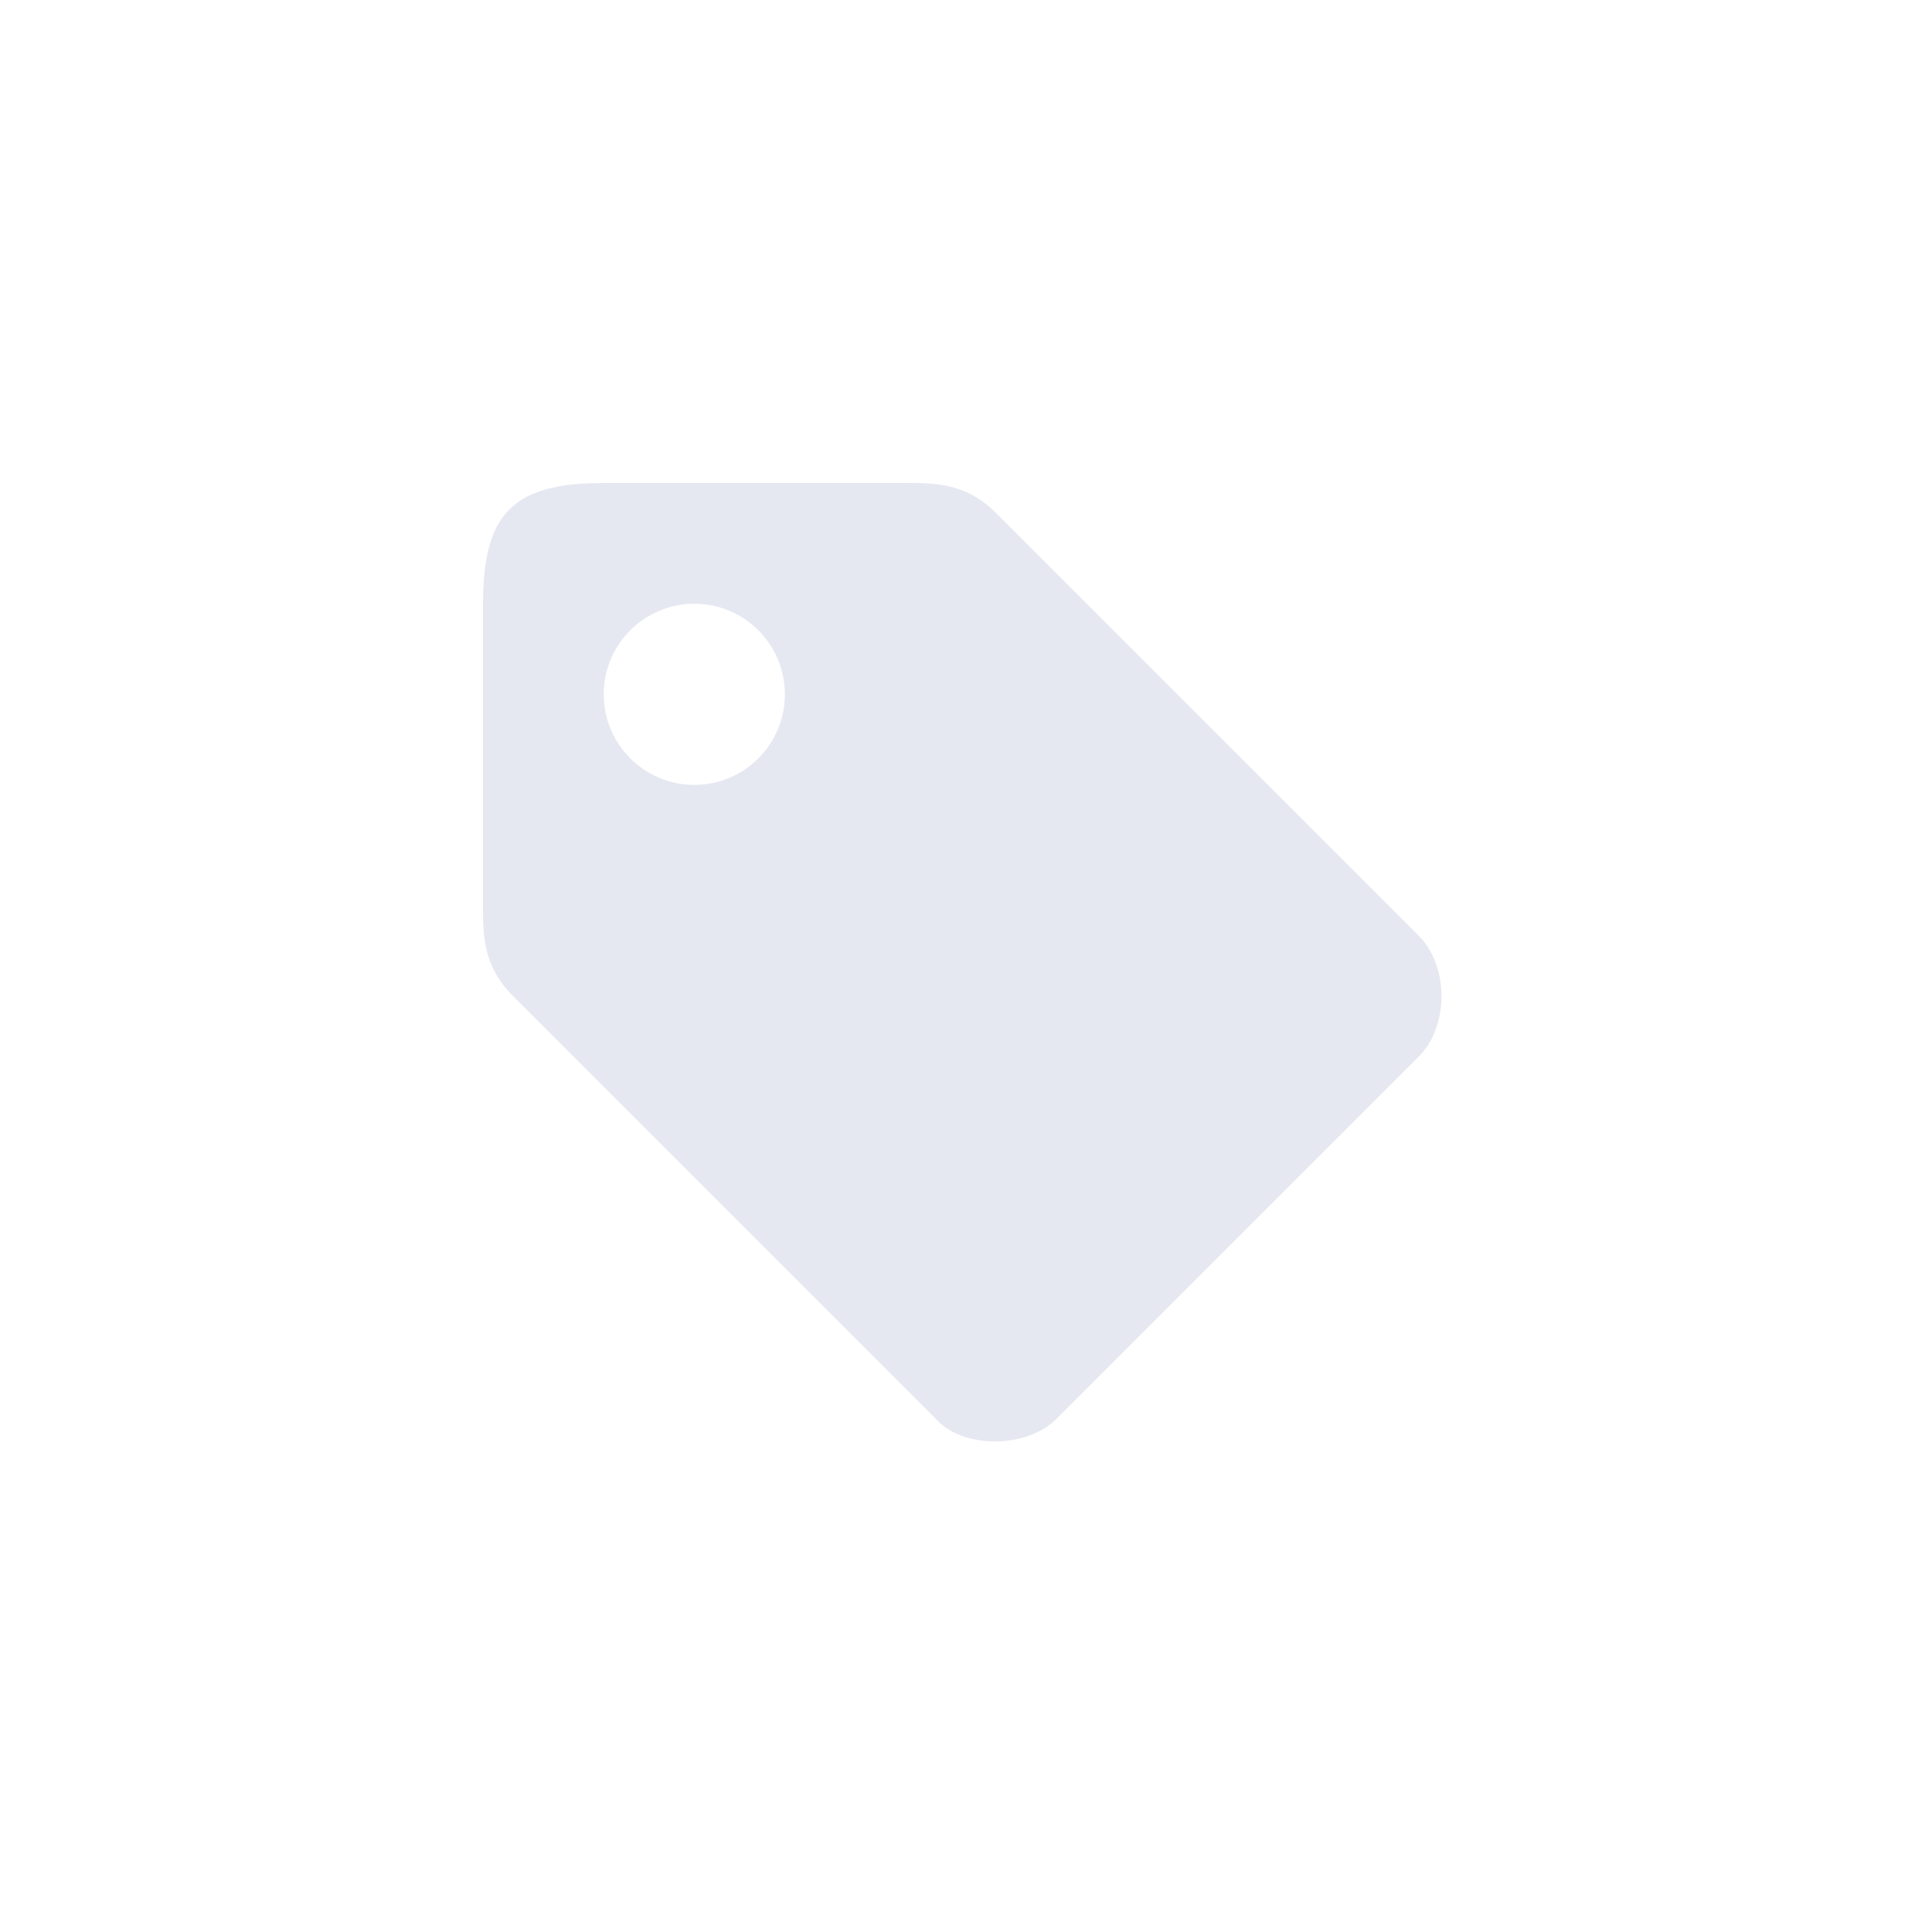 <svg xmlns="http://www.w3.org/2000/svg" width="32" height="32" viewBox="0 0 32 32">
  <path fill="#E6E8F1" fill-rule="evenodd" d="M23.5,15.5 L16.5,8.5 C16,8 15.5,8 15,8 L10,8 C8.5,8 8,8.5 8,10 L8,15 C8,15.5 8,16 8.5,16.5 L15.5,23.5 C15.938,24 17,24 17.5,23.5 L23.5,17.5 C24,17 24,16 23.5,15.5 Z M11.5,13 C12.328,13 13,12.328 13,11.5 C13,10.672 12.328,10 11.5,10 C10.672,10 10,10.672 10,11.5 C10,12.328 10.672,13 11.5,13 Z"/>
</svg>
